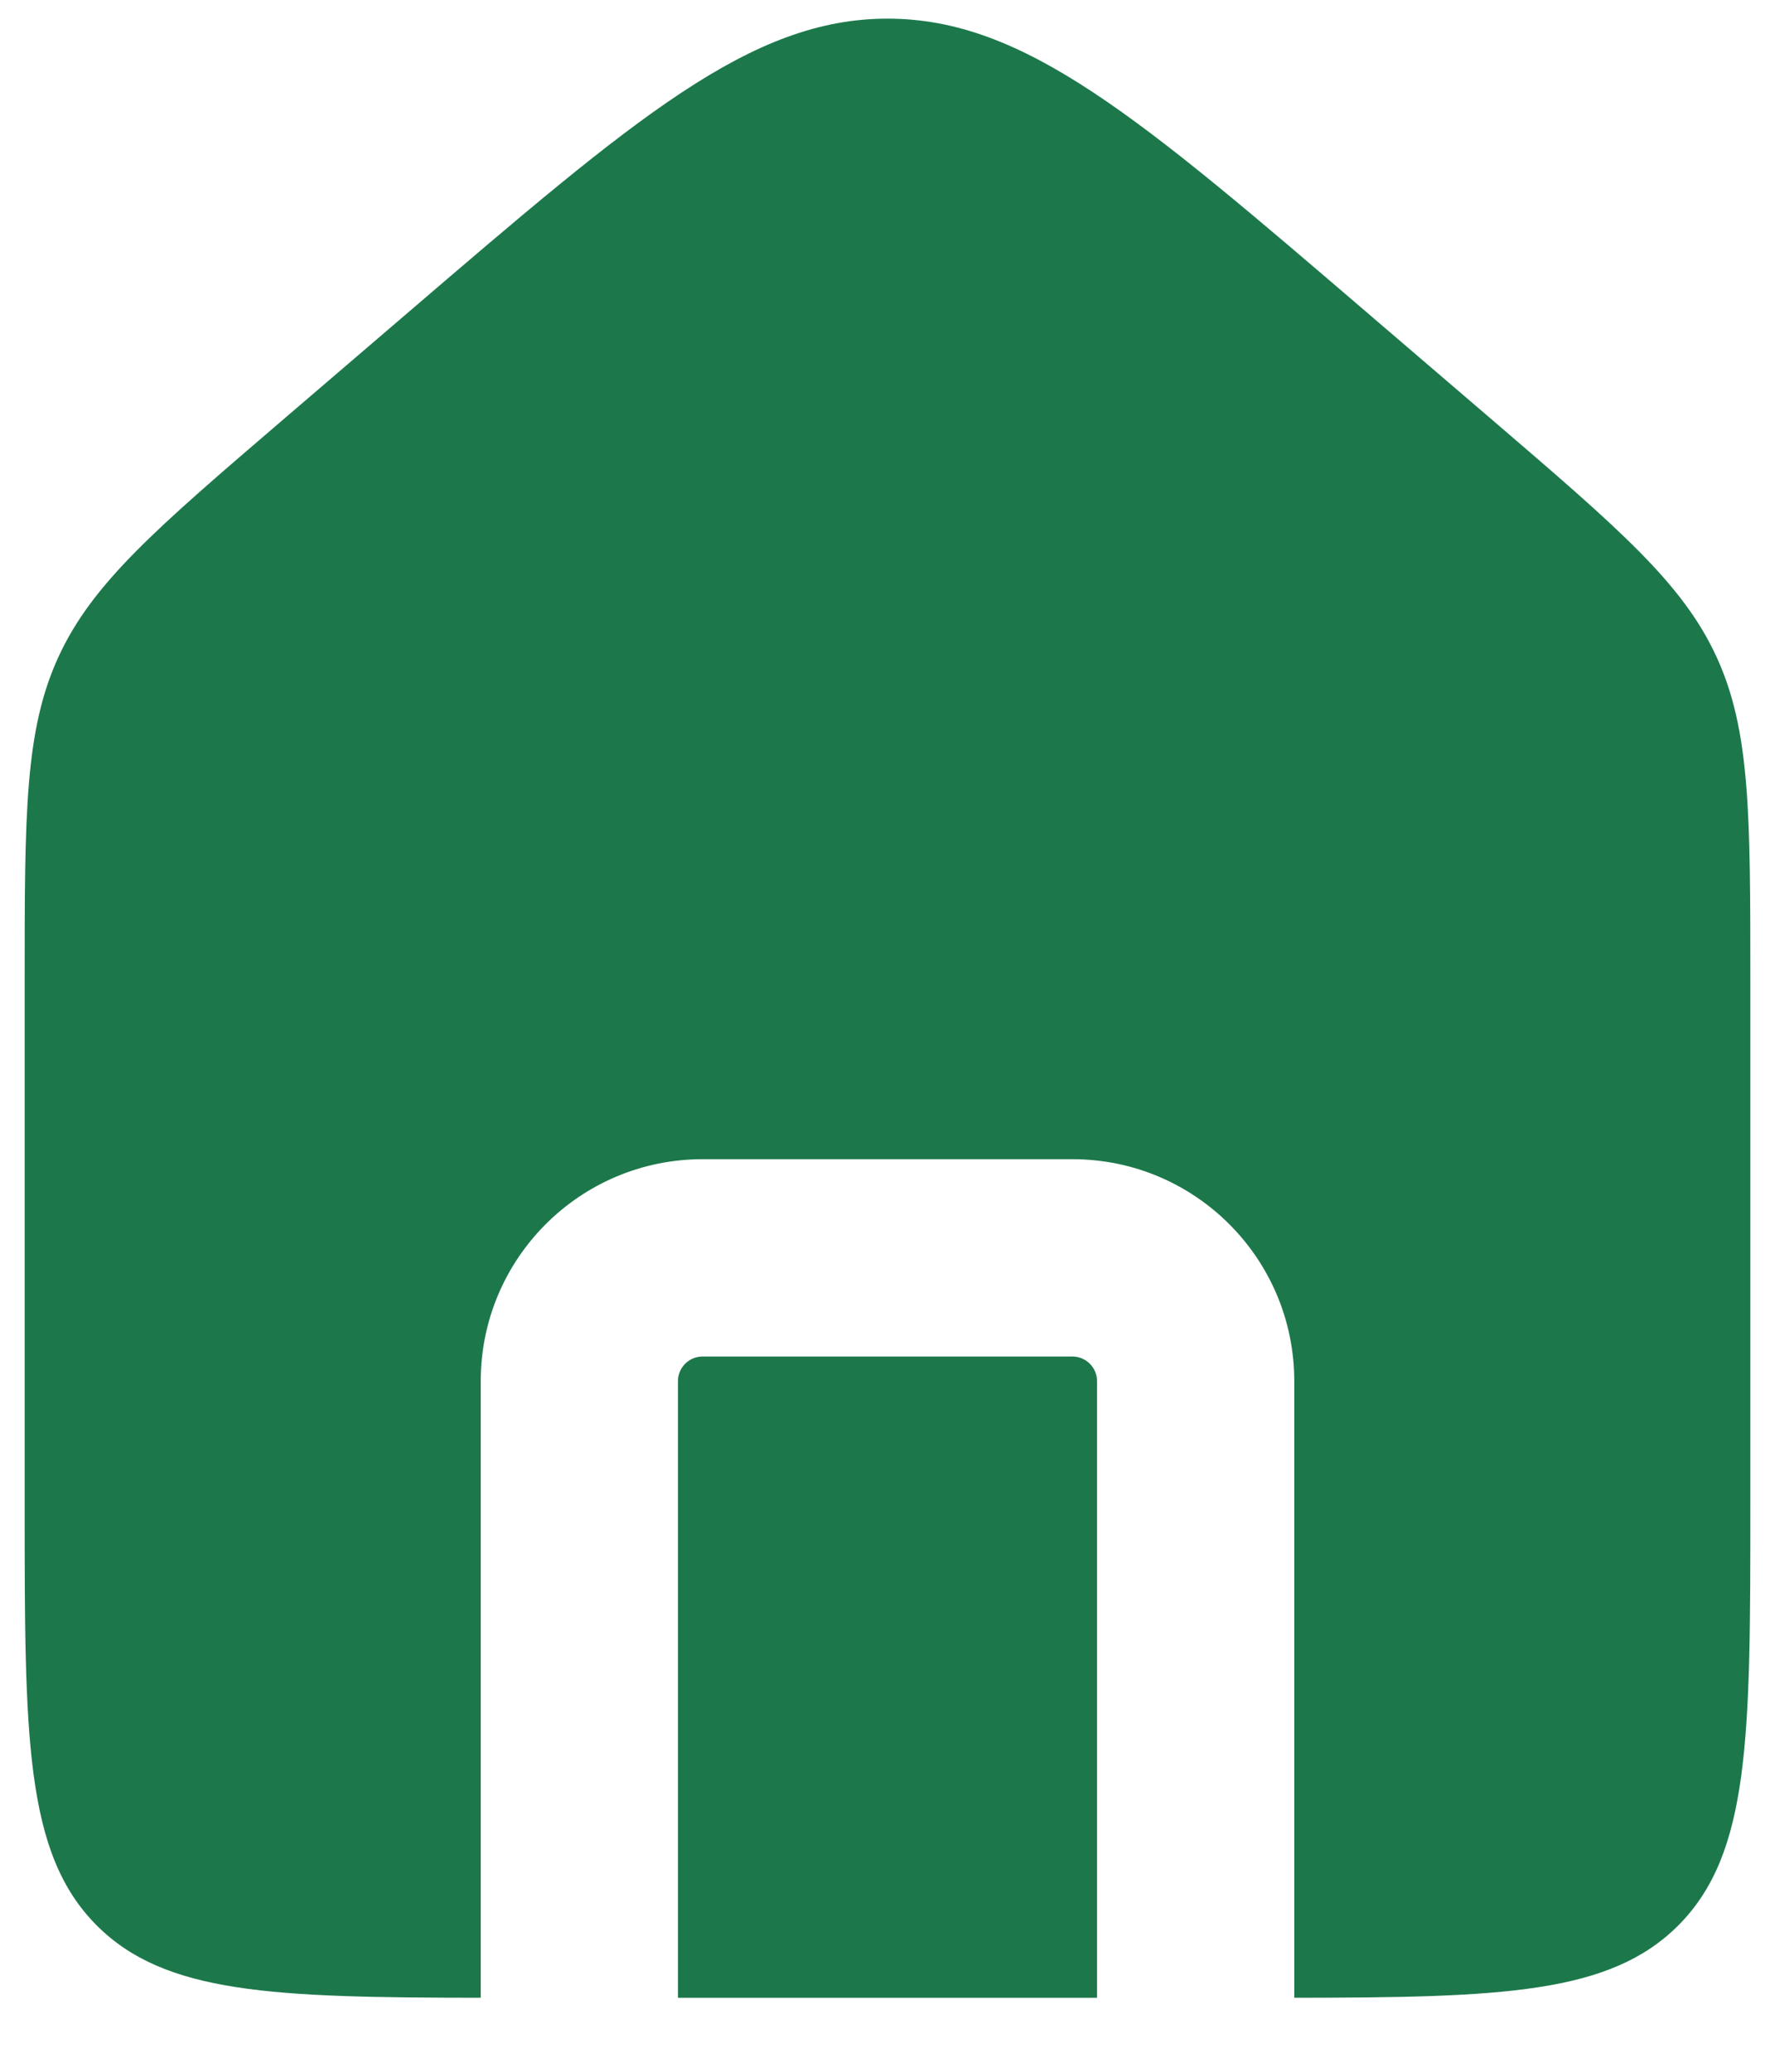 <svg width="18" height="21" viewBox="0 0 18 21" fill="none" xmlns="http://www.w3.org/2000/svg">
<path fill-rule="evenodd" clip-rule="evenodd" d="M0.593 6.658C0.25 7.404 0.25 8.252 0.25 9.949V15.25C0.25 17.607 0.25 18.785 0.982 19.518C1.675 20.21 2.766 20.248 4.875 20.25V14C4.875 12.757 5.882 11.75 7.125 11.75H10.875C12.118 11.75 13.125 12.757 13.125 14V20.25C15.234 20.248 16.325 20.21 17.018 19.518C17.75 18.785 17.75 17.607 17.75 15.25V9.949C17.75 8.252 17.75 7.404 17.407 6.658C17.064 5.912 16.419 5.36 15.131 4.255L13.881 3.184C11.552 1.187 10.387 0.189 9 0.189C7.613 0.189 6.448 1.187 4.119 3.184L2.869 4.255L2.869 4.255C1.58 5.36 0.936 5.912 0.593 6.658ZM11.125 20.25V14C11.125 13.862 11.013 13.75 10.875 13.75H7.125C6.987 13.75 6.875 13.862 6.875 14V20.25H11.125Z" fill="#1C784B"/>
</svg>
